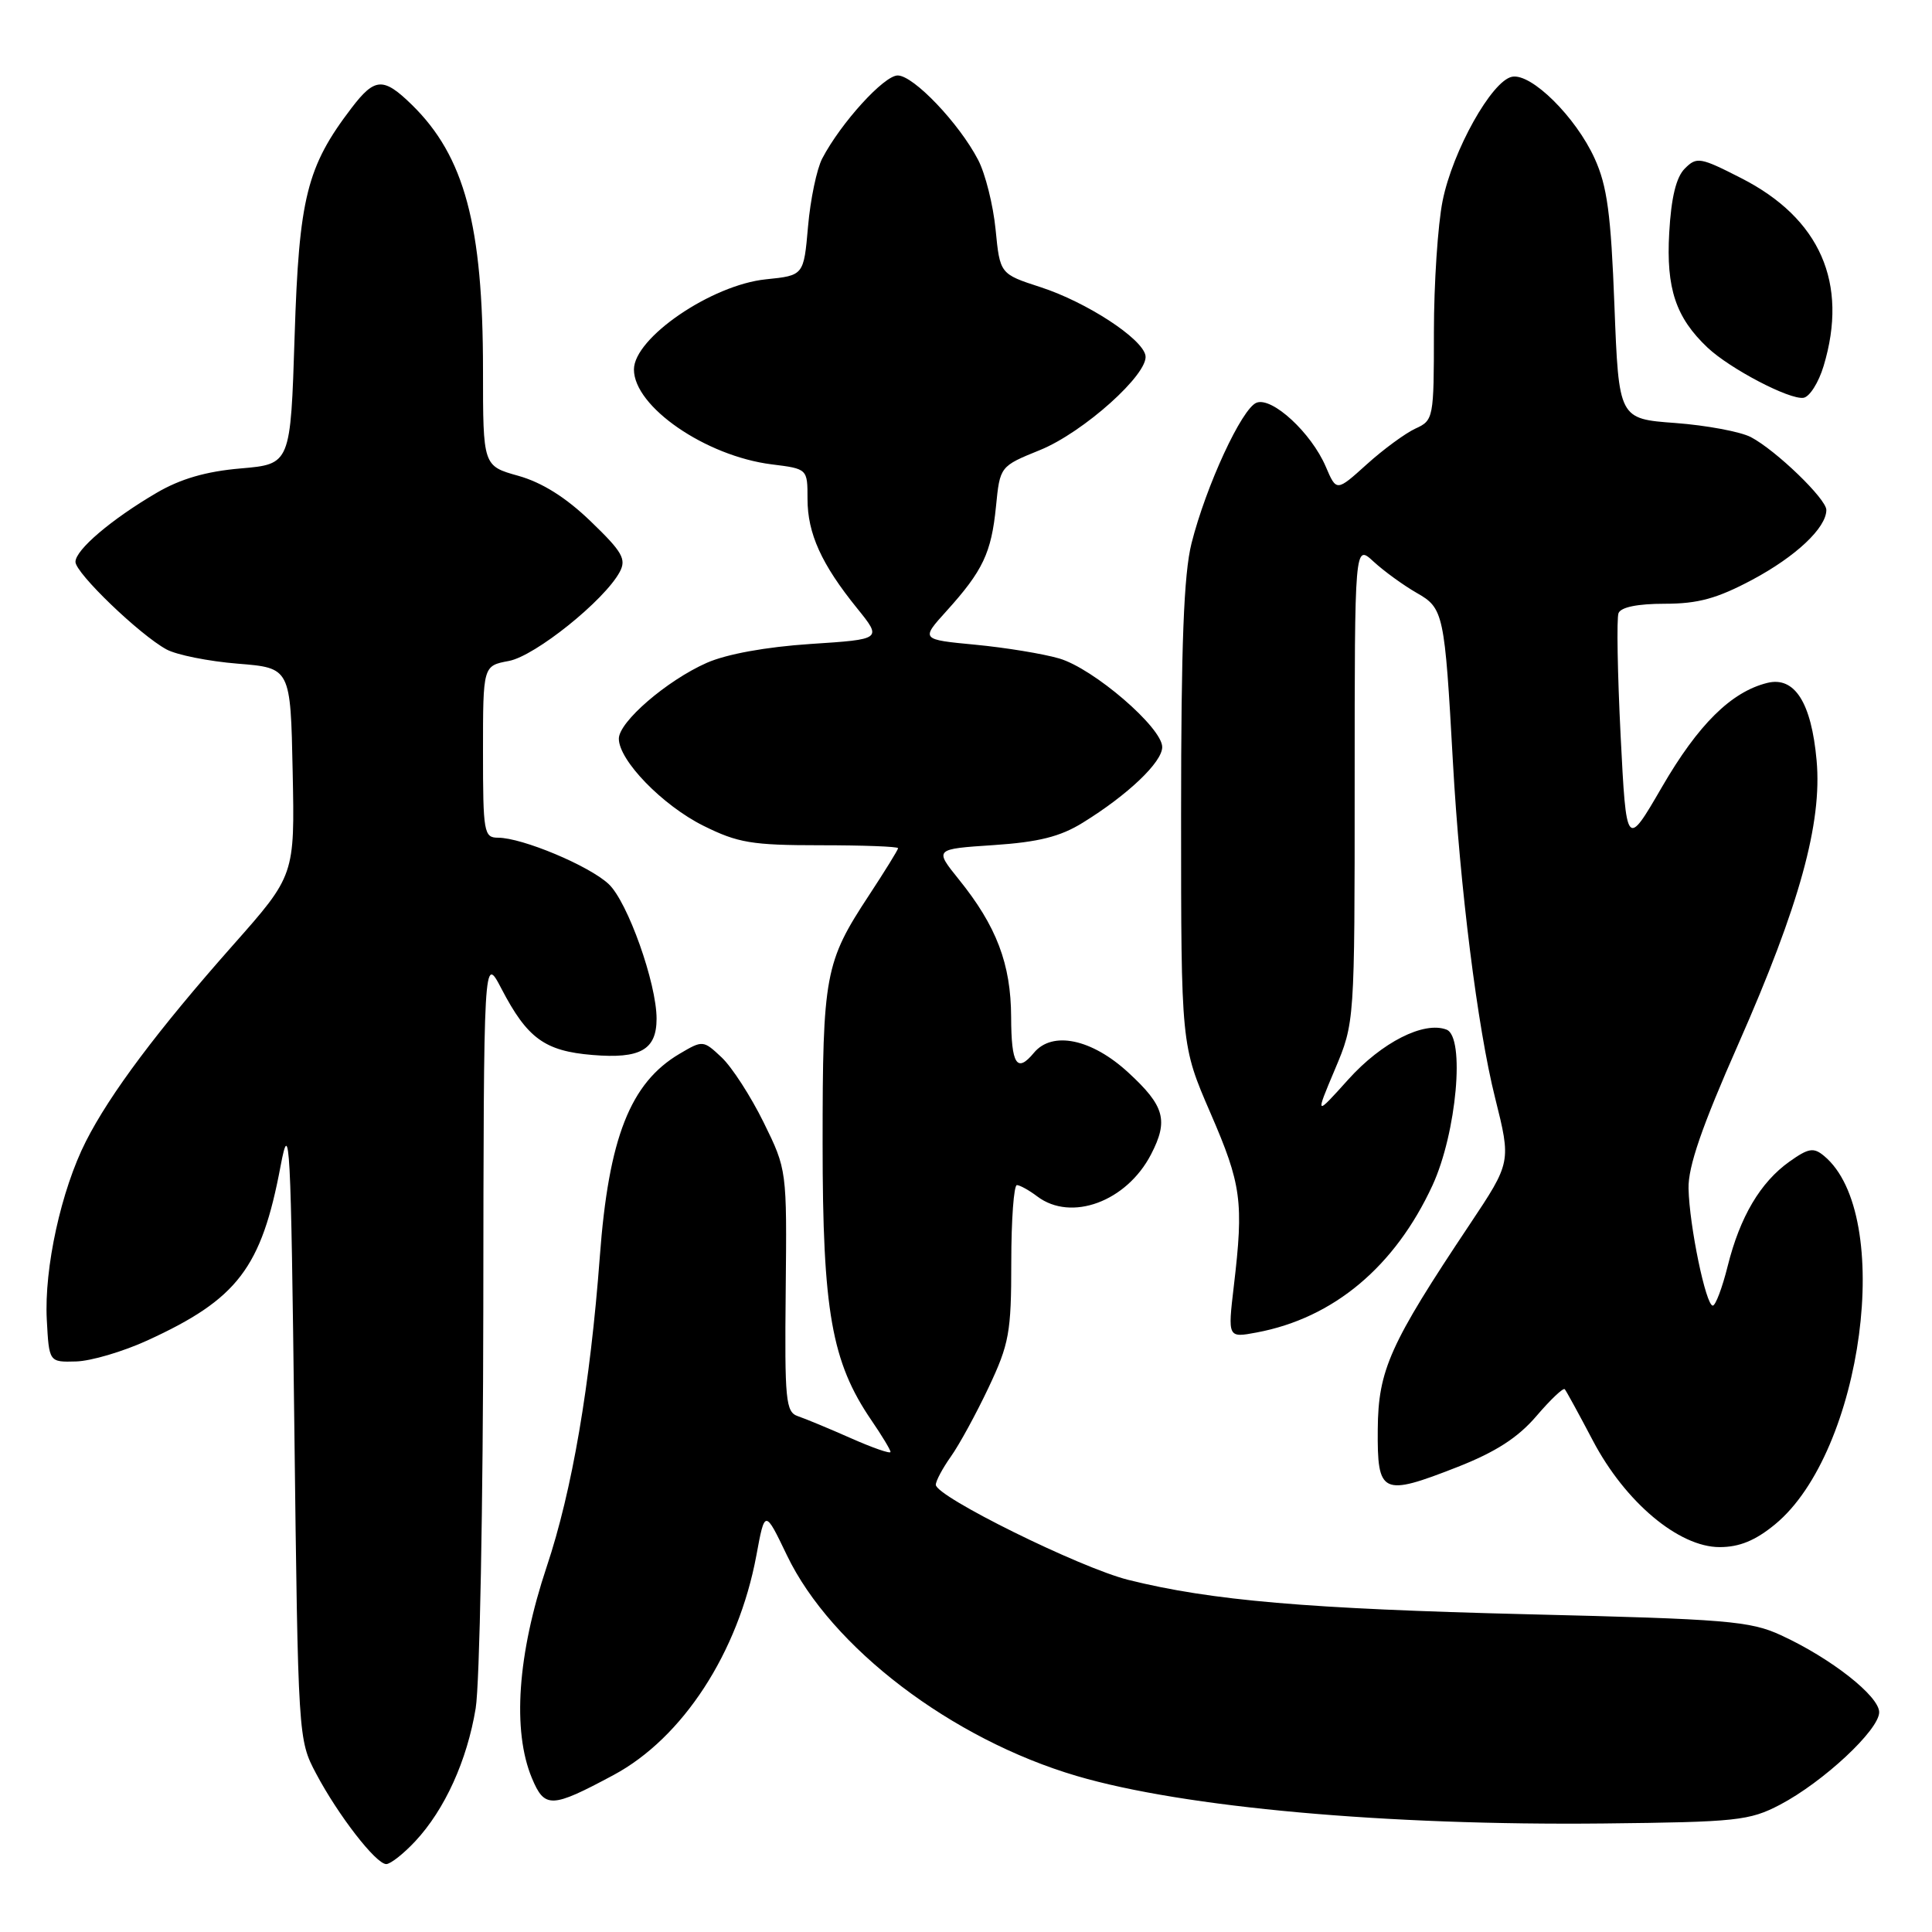 <?xml version="1.0" encoding="UTF-8" standalone="no"?>
<!DOCTYPE svg PUBLIC "-//W3C//DTD SVG 1.1//EN" "http://www.w3.org/Graphics/SVG/1.1/DTD/svg11.dtd" >
<svg xmlns="http://www.w3.org/2000/svg" xmlns:xlink="http://www.w3.org/1999/xlink" version="1.1" viewBox="0 0 256 256">
 <g >
 <path fill="currentColor"
d=" M 55.02 243.98 C 58.94 239.78 61.89 233.28 63.03 226.36 C 63.56 223.14 64.01 199.35 64.04 173.50 C 64.09 126.50 64.09 126.50 66.44 131.00 C 69.87 137.59 72.18 139.27 78.51 139.79 C 84.86 140.32 87.00 139.10 87.00 134.98 C 87.00 130.29 83.17 119.51 80.66 117.15 C 78.08 114.72 69.19 111.00 65.99 111.00 C 64.12 111.00 64.00 110.31 64.00 99.61 C 64.00 88.22 64.00 88.22 67.43 87.58 C 70.92 86.92 80.10 79.55 82.12 75.78 C 83.02 74.09 82.47 73.12 78.28 69.09 C 75.00 65.92 71.84 63.94 68.69 63.05 C 64.00 61.74 64.00 61.74 64.00 49.01 C 64.00 29.84 61.55 20.71 54.58 13.89 C 50.80 10.20 49.67 10.26 46.58 14.31 C 40.65 22.08 39.62 26.21 39.04 44.50 C 38.50 61.50 38.50 61.50 31.90 62.07 C 27.31 62.46 23.91 63.45 20.74 65.31 C 14.75 68.82 10.00 72.86 10.00 74.45 C 10.00 75.94 18.51 84.12 22.06 86.05 C 23.40 86.78 27.65 87.63 31.50 87.94 C 38.50 88.50 38.50 88.50 38.78 102.25 C 39.06 115.99 39.06 115.99 30.86 125.25 C 20.90 136.50 14.58 144.93 11.38 151.24 C 8.11 157.68 5.84 168.03 6.20 174.86 C 6.50 180.50 6.50 180.50 10.08 180.40 C 12.05 180.35 16.31 179.09 19.54 177.61 C 31.48 172.14 34.64 168.01 37.18 154.50 C 38.39 148.08 38.54 150.94 39.00 189.00 C 39.50 230.34 39.51 230.52 41.88 235.00 C 44.82 240.55 49.82 247.00 51.18 247.00 C 51.74 247.00 53.47 245.64 55.02 243.98 Z  M 235.85 239.14 C 241.59 236.13 249.00 229.22 249.00 226.88 C 249.00 224.74 242.61 219.72 236.00 216.68 C 231.91 214.79 228.84 214.54 202.50 213.90 C 173.27 213.18 160.52 212.09 149.50 209.34 C 143.11 207.74 124.00 198.30 124.00 196.74 C 124.00 196.23 124.90 194.55 125.99 193.01 C 127.09 191.47 129.34 187.35 130.99 183.86 C 133.72 178.08 134.00 176.57 134.00 167.25 C 134.00 161.61 134.34 157.01 134.75 157.03 C 135.16 157.05 136.37 157.72 137.44 158.53 C 141.94 161.93 149.28 159.22 152.52 152.96 C 154.85 148.46 154.32 146.55 149.52 142.13 C 144.68 137.66 139.44 136.56 137.00 139.50 C 134.74 142.23 134.00 141.07 133.98 134.75 C 133.95 127.73 132.05 122.71 127.03 116.50 C 123.81 112.50 123.81 112.50 131.67 111.98 C 137.62 111.58 140.49 110.86 143.46 109.02 C 149.46 105.32 154.00 100.99 154.00 98.99 C 154.00 96.41 144.90 88.58 140.35 87.25 C 138.23 86.63 133.24 85.81 129.25 85.43 C 122.00 84.74 122.00 84.74 125.42 80.96 C 130.24 75.63 131.36 73.25 131.97 67.14 C 132.50 61.79 132.50 61.79 137.79 59.64 C 143.55 57.31 152.25 49.51 151.78 47.10 C 151.34 44.83 143.97 40.03 137.88 38.05 C 132.50 36.30 132.50 36.30 131.92 30.40 C 131.60 27.16 130.56 23.01 129.61 21.19 C 127.09 16.34 121.05 10.00 118.95 10.00 C 117.14 10.00 111.43 16.27 108.95 21.00 C 108.23 22.38 107.38 26.42 107.07 30.00 C 106.50 36.50 106.50 36.50 101.50 37.01 C 94.29 37.74 84.00 44.77 84.00 48.96 C 84.00 53.89 93.50 60.43 102.25 61.53 C 107.00 62.12 107.00 62.12 107.00 66.11 C 107.00 70.69 108.85 74.77 113.57 80.60 C 116.89 84.71 116.89 84.71 107.39 85.33 C 101.50 85.72 96.28 86.67 93.65 87.83 C 88.36 90.17 82.00 95.65 82.00 97.88 C 82.00 100.76 87.78 106.71 93.19 109.41 C 97.78 111.69 99.61 112.00 108.70 112.00 C 114.36 112.00 119.00 112.17 119.00 112.39 C 119.00 112.60 117.26 115.41 115.14 118.64 C 109.31 127.50 109.00 129.16 109.00 151.54 C 109.00 173.72 110.19 180.47 115.47 188.20 C 116.86 190.23 118.00 192.12 118.00 192.39 C 118.00 192.67 115.64 191.85 112.75 190.57 C 109.86 189.29 106.70 187.98 105.72 187.65 C 104.11 187.10 103.96 185.57 104.11 171.02 C 104.27 155.00 104.27 155.00 101.18 148.71 C 99.48 145.26 96.98 141.39 95.62 140.11 C 93.18 137.82 93.12 137.82 90.05 139.63 C 83.51 143.49 80.65 150.77 79.48 166.50 C 78.20 183.56 75.81 197.53 72.44 207.60 C 68.57 219.18 67.86 229.33 70.48 235.61 C 72.17 239.65 73.06 239.62 81.30 235.20 C 90.47 230.28 97.82 218.98 100.22 206.12 C 101.35 200.00 101.35 200.00 104.28 206.10 C 110.14 218.30 126.10 230.45 142.69 235.33 C 156.85 239.50 183.73 241.92 212.50 241.62 C 230.13 241.43 231.81 241.25 235.85 239.14 Z  M 235.21 201.98 C 246.86 192.38 251.04 160.89 241.69 153.16 C 240.31 152.01 239.63 152.13 237.11 153.92 C 233.25 156.67 230.56 161.23 228.93 167.75 C 228.21 170.64 227.32 173.00 226.95 173.00 C 226.04 173.00 223.85 162.45 223.74 157.49 C 223.67 154.60 225.50 149.29 230.36 138.29 C 238.44 119.98 241.46 109.04 240.71 100.77 C 240.02 93.08 237.79 89.59 234.17 90.49 C 229.39 91.68 225.03 95.99 220.22 104.28 C 215.50 112.41 215.50 112.41 214.74 97.46 C 214.33 89.23 214.20 81.94 214.46 81.25 C 214.77 80.45 216.99 80.00 220.58 80.00 C 225.00 80.00 227.51 79.31 232.17 76.83 C 237.96 73.74 242.00 69.94 242.00 67.57 C 242.00 66.11 235.33 59.67 232.00 57.92 C 230.62 57.20 226.12 56.36 222.00 56.05 C 214.50 55.50 214.50 55.50 213.92 40.50 C 213.46 28.37 212.96 24.64 211.30 21.00 C 208.80 15.50 202.92 9.68 200.36 10.17 C 197.68 10.68 192.48 19.98 191.15 26.63 C 190.52 29.77 190.00 37.59 190.00 44.01 C 190.00 55.42 189.95 55.70 187.55 56.79 C 186.21 57.41 183.30 59.54 181.10 61.53 C 177.09 65.15 177.09 65.15 175.67 61.83 C 173.75 57.35 168.57 52.57 166.50 53.36 C 164.55 54.11 159.80 64.39 157.88 72.00 C 156.86 76.08 156.50 85.35 156.50 108.00 C 156.50 138.50 156.50 138.50 160.40 147.50 C 164.50 156.96 164.81 159.22 163.49 170.39 C 162.68 177.28 162.68 177.28 166.52 176.56 C 176.71 174.65 184.84 167.84 189.82 157.05 C 193.01 150.11 194.16 137.38 191.67 136.43 C 188.67 135.28 183.09 138.11 178.66 143.03 C 174.26 147.92 174.26 147.92 176.88 141.71 C 179.50 135.50 179.50 135.50 179.50 103.80 C 179.50 72.10 179.50 72.10 182.00 74.41 C 183.38 75.68 185.94 77.54 187.70 78.55 C 191.29 80.59 191.42 81.22 192.52 101.00 C 193.44 117.53 195.78 136.21 198.11 145.48 C 200.24 154.00 200.24 154.00 194.74 162.25 C 184.16 178.10 182.62 181.53 182.56 189.40 C 182.49 198.02 183.10 198.31 193.11 194.39 C 198.18 192.40 201.13 190.50 203.58 187.64 C 205.45 185.45 207.15 183.84 207.34 184.08 C 207.54 184.31 209.22 187.38 211.07 190.90 C 215.35 199.04 222.45 205.00 227.86 205.00 C 230.48 205.00 232.60 204.13 235.21 201.98 Z  M 241.64 48.49 C 244.95 37.52 241.18 28.93 230.71 23.60 C 225.29 20.83 224.82 20.75 223.25 22.33 C 222.10 23.47 221.44 26.18 221.18 30.85 C 220.76 38.22 222.05 42.08 226.26 46.06 C 229.23 48.86 237.12 52.99 238.97 52.71 C 239.78 52.59 240.98 50.69 241.64 48.49 Z "/>
</g>
</svg>